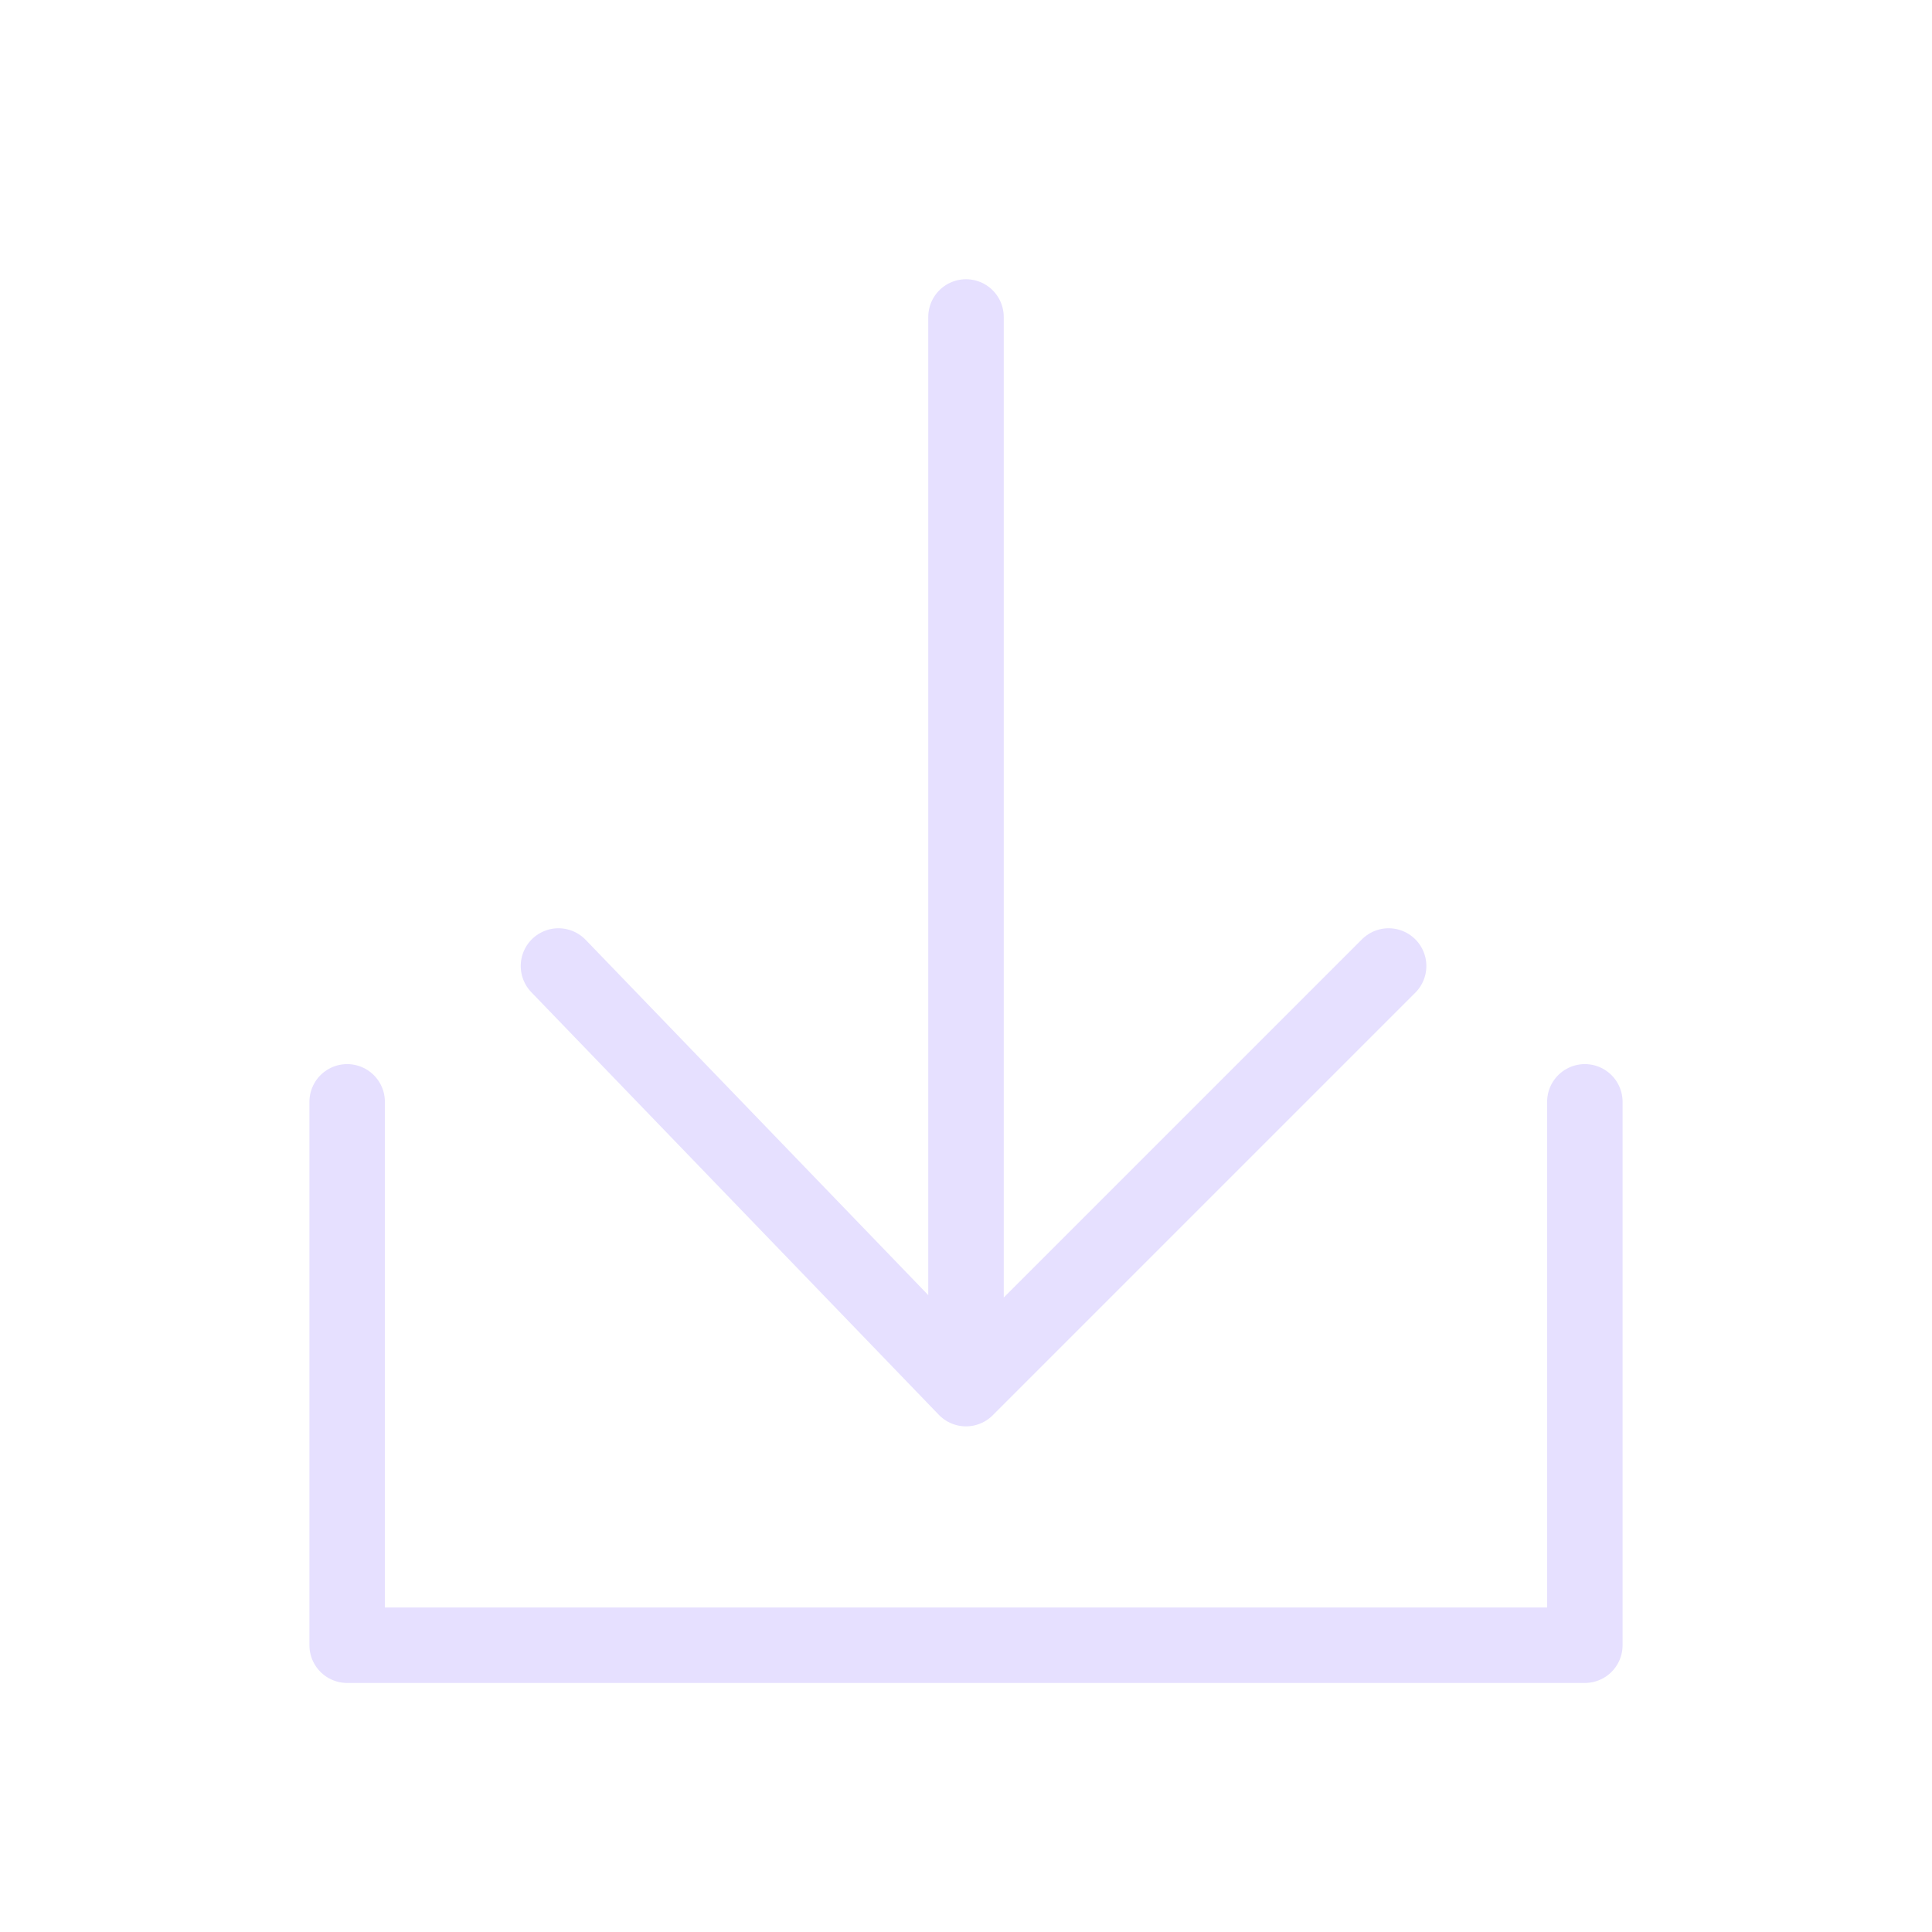 <ns0:svg xmlns:ns0="http://www.w3.org/2000/svg" viewBox="0 0 128 128" stroke-linecap="round" stroke-linejoin="round" stroke="#E6E0FF" fill="none" stroke-width="5"><ns0:path d="m23 73v36h82V73M64 21v71m28-28-28 28-27-28" /></ns0:svg>